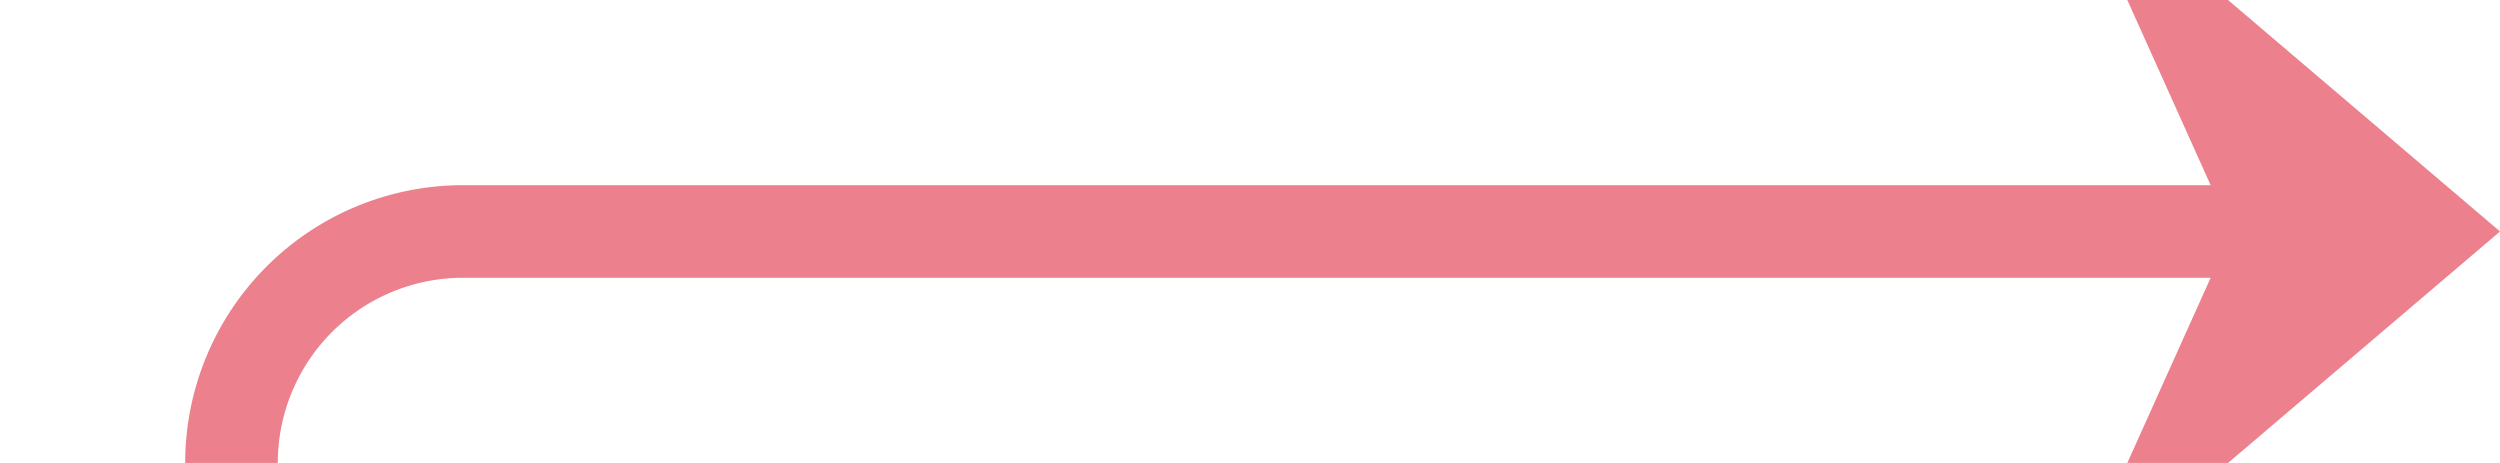 ﻿<?xml version="1.0" encoding="utf-8"?>
<svg version="1.1" xmlns:xlink="http://www.w3.org/1999/xlink" width="54px" height="10px" preserveAspectRatio="xMinYMid meet" viewBox="444 185  54 8" xmlns="http://www.w3.org/2000/svg">
  <path d="M 401 705  L 444 705  A 5 5 0 0 0 449 700 L 449 194  A 5 5 0 0 1 454 189 L 496 189  " stroke-width="2" stroke="#ec808d" fill="none" />
  <path d="M 402.5 701.5  A 3.5 3.5 0 0 0 399 705 A 3.5 3.5 0 0 0 402.5 708.5 A 3.5 3.5 0 0 0 406 705 A 3.5 3.5 0 0 0 402.5 701.5 Z M 488.6 197  L 498 189  L 488.6 181  L 492.2 189  L 488.6 197  Z " fill-rule="nonzero" fill="#ec808d" stroke="none" />
</svg>